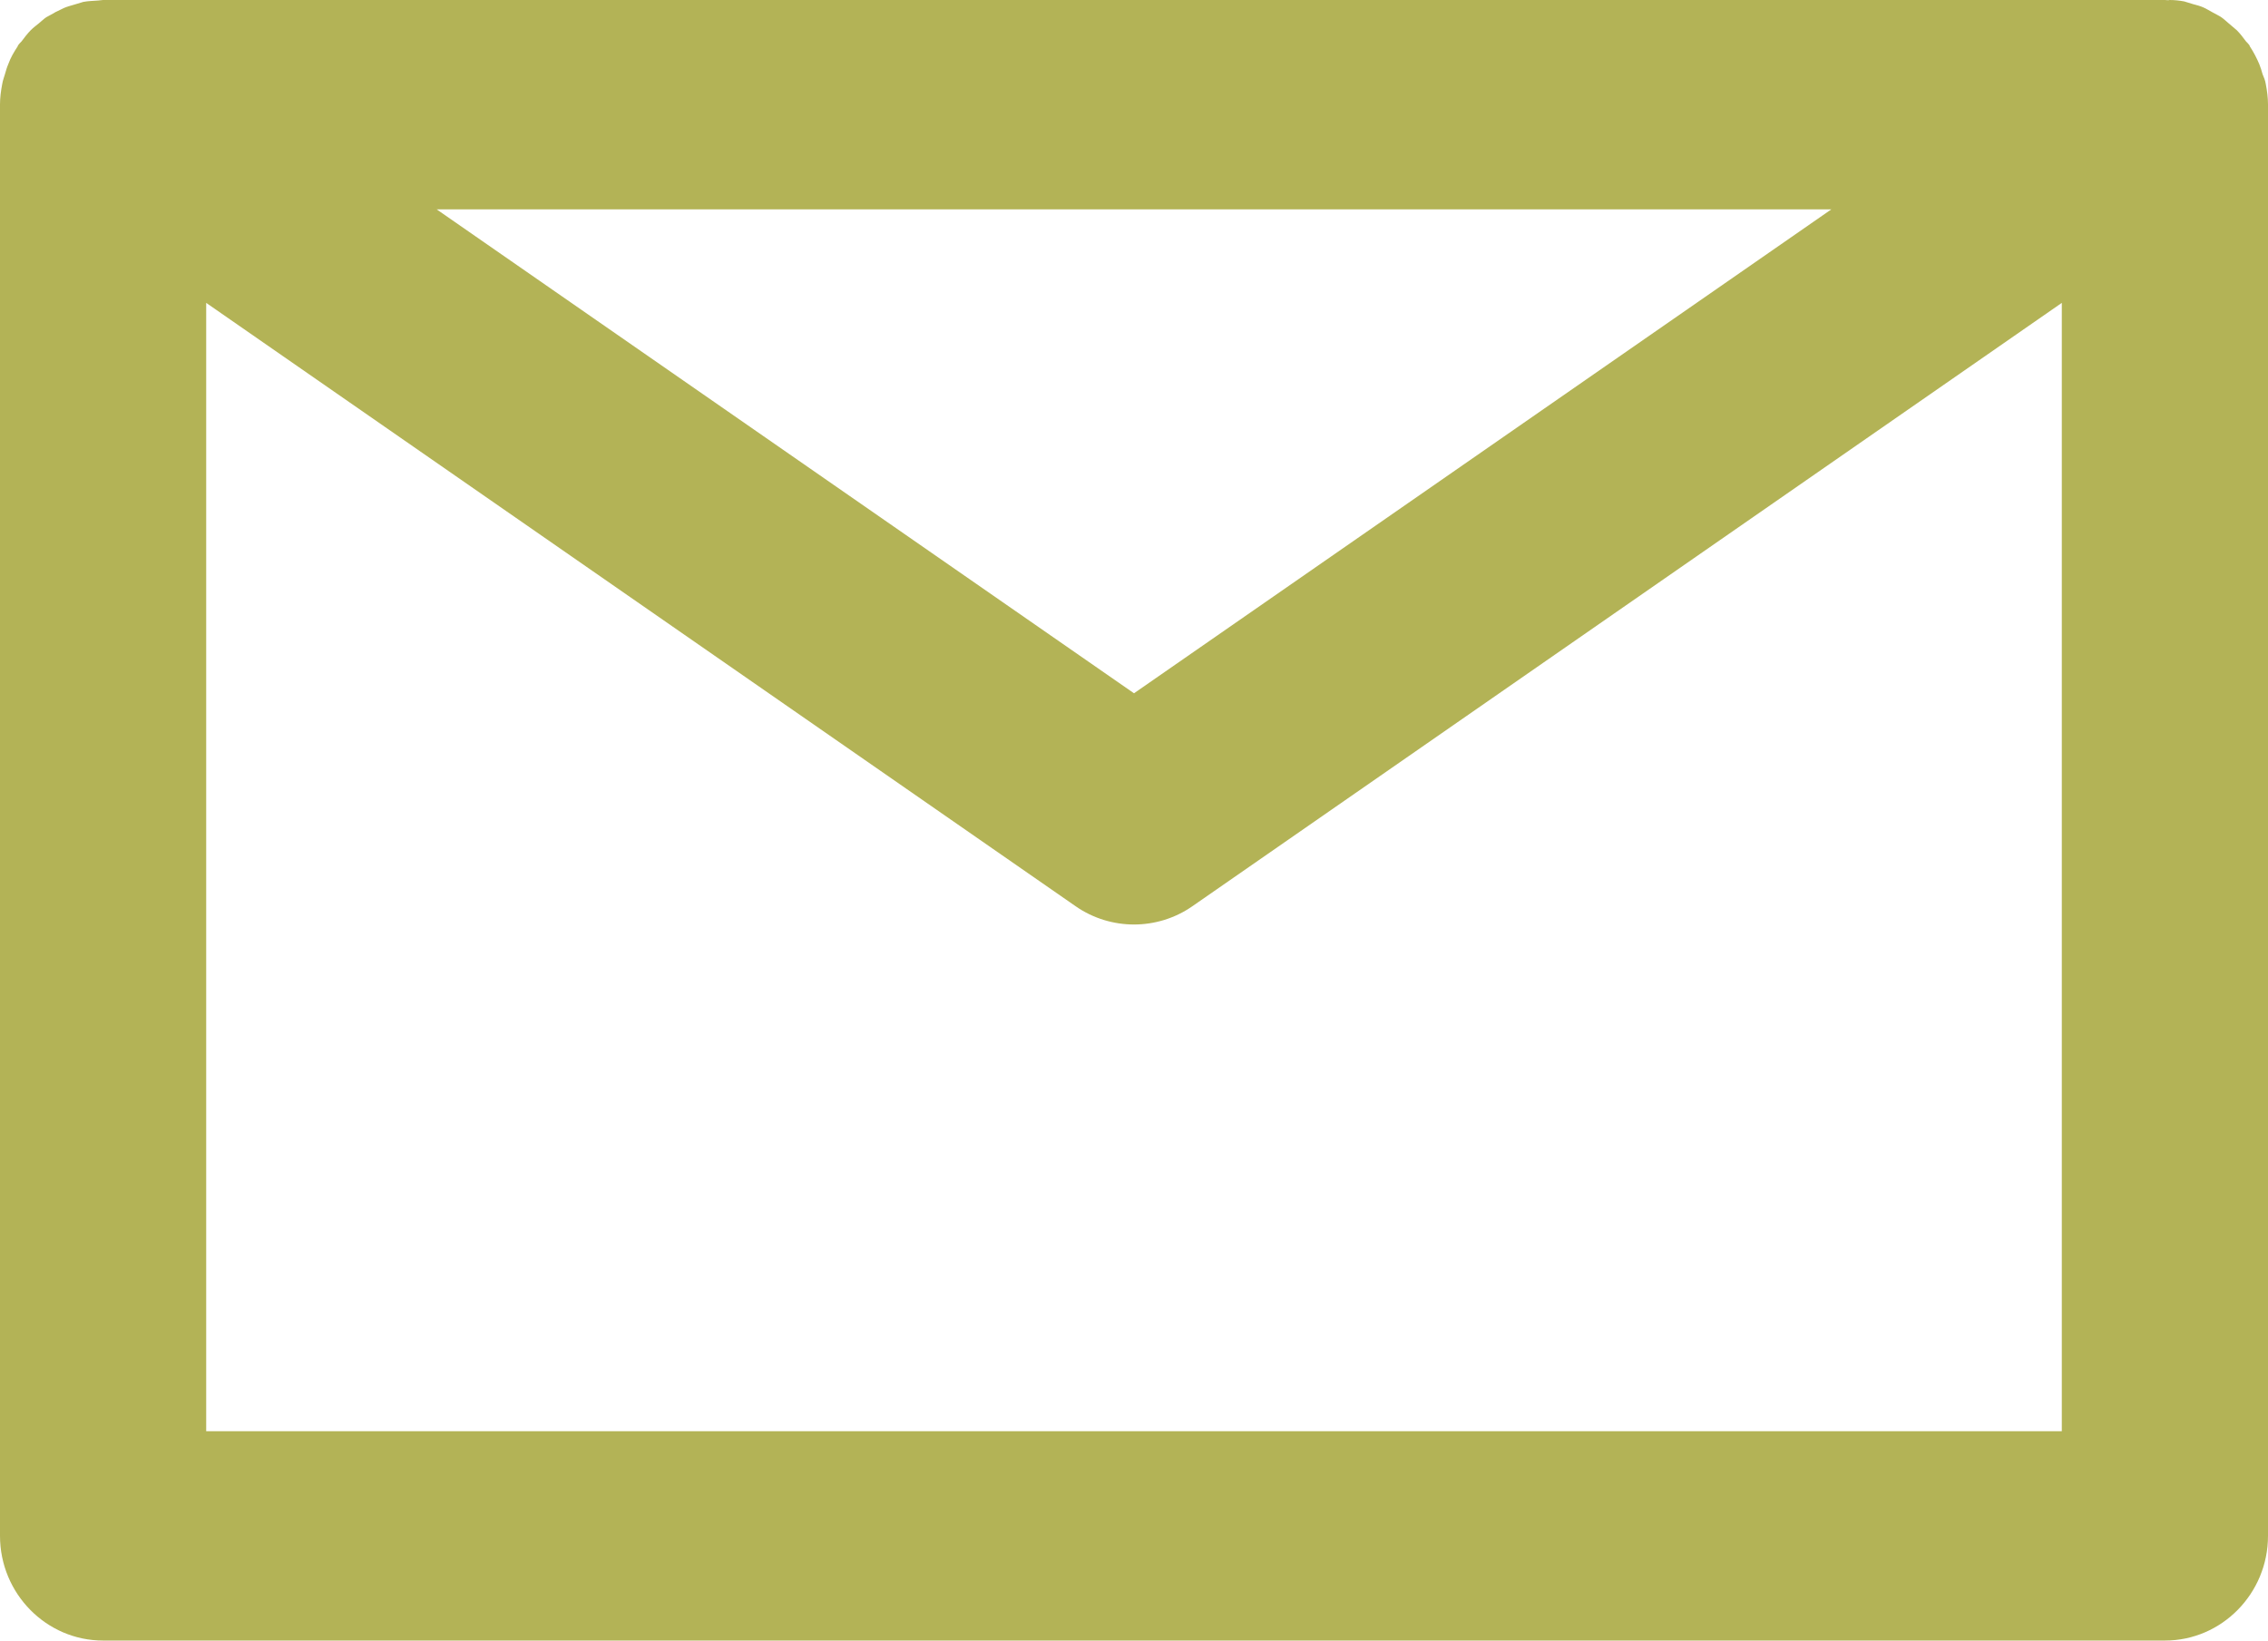 <svg width="47" height="34" viewBox="0 0 47 34" fill="none" xmlns="http://www.w3.org/2000/svg">
<path d="M46.953 1.736C46.943 1.668 46.914 1.601 46.886 1.533C46.867 1.466 46.848 1.398 46.82 1.331C46.763 1.196 46.696 1.07 46.62 0.955C46.62 0.955 46.62 0.955 46.62 0.945C46.601 0.916 46.573 0.887 46.544 0.858C46.487 0.781 46.421 0.694 46.354 0.627C46.297 0.579 46.24 0.53 46.183 0.482C46.136 0.444 46.089 0.395 46.032 0.357C45.974 0.318 45.908 0.289 45.842 0.251C45.785 0.222 45.728 0.183 45.661 0.154C45.595 0.125 45.528 0.106 45.452 0.087C45.386 0.067 45.329 0.048 45.262 0.029C45.158 0.01 45.063 0 44.959 0C44.93 0.01 44.902 0 44.864 0H44.854H2.155H2.136C2.098 0 2.07 0.01 2.041 0.01C1.937 0.019 1.833 0.019 1.728 0.039C1.662 0.058 1.605 0.077 1.538 0.096C1.472 0.116 1.396 0.135 1.329 0.164C1.263 0.193 1.215 0.222 1.149 0.251C1.092 0.289 1.025 0.318 0.959 0.357C0.902 0.395 0.855 0.444 0.807 0.482C0.75 0.53 0.693 0.569 0.636 0.627C0.57 0.694 0.503 0.781 0.446 0.858C0.418 0.887 0.389 0.916 0.37 0.945C0.37 0.945 0.37 0.945 0.37 0.955C0.294 1.07 0.218 1.196 0.171 1.331C0.142 1.398 0.123 1.466 0.104 1.533C0.085 1.601 0.057 1.668 0.047 1.736C0.019 1.88 0 2.025 0 2.16C0 2.16 0 2.16 0 2.17V31.83C0 33.026 0.959 34 2.136 34H44.864C46.041 34 47 33.026 47 31.83V2.17C47 2.17 47 2.17 47 2.16C47 2.025 46.981 1.88 46.953 1.736ZM37.951 4.339L23.5 14.368L9.049 4.339H37.951ZM4.273 29.661V6.277L22.294 18.784C22.655 19.035 23.082 19.16 23.5 19.16C23.918 19.16 24.345 19.035 24.706 18.784L42.727 6.277V29.661H4.273Z" fill="#B3B356"/>
</svg>
